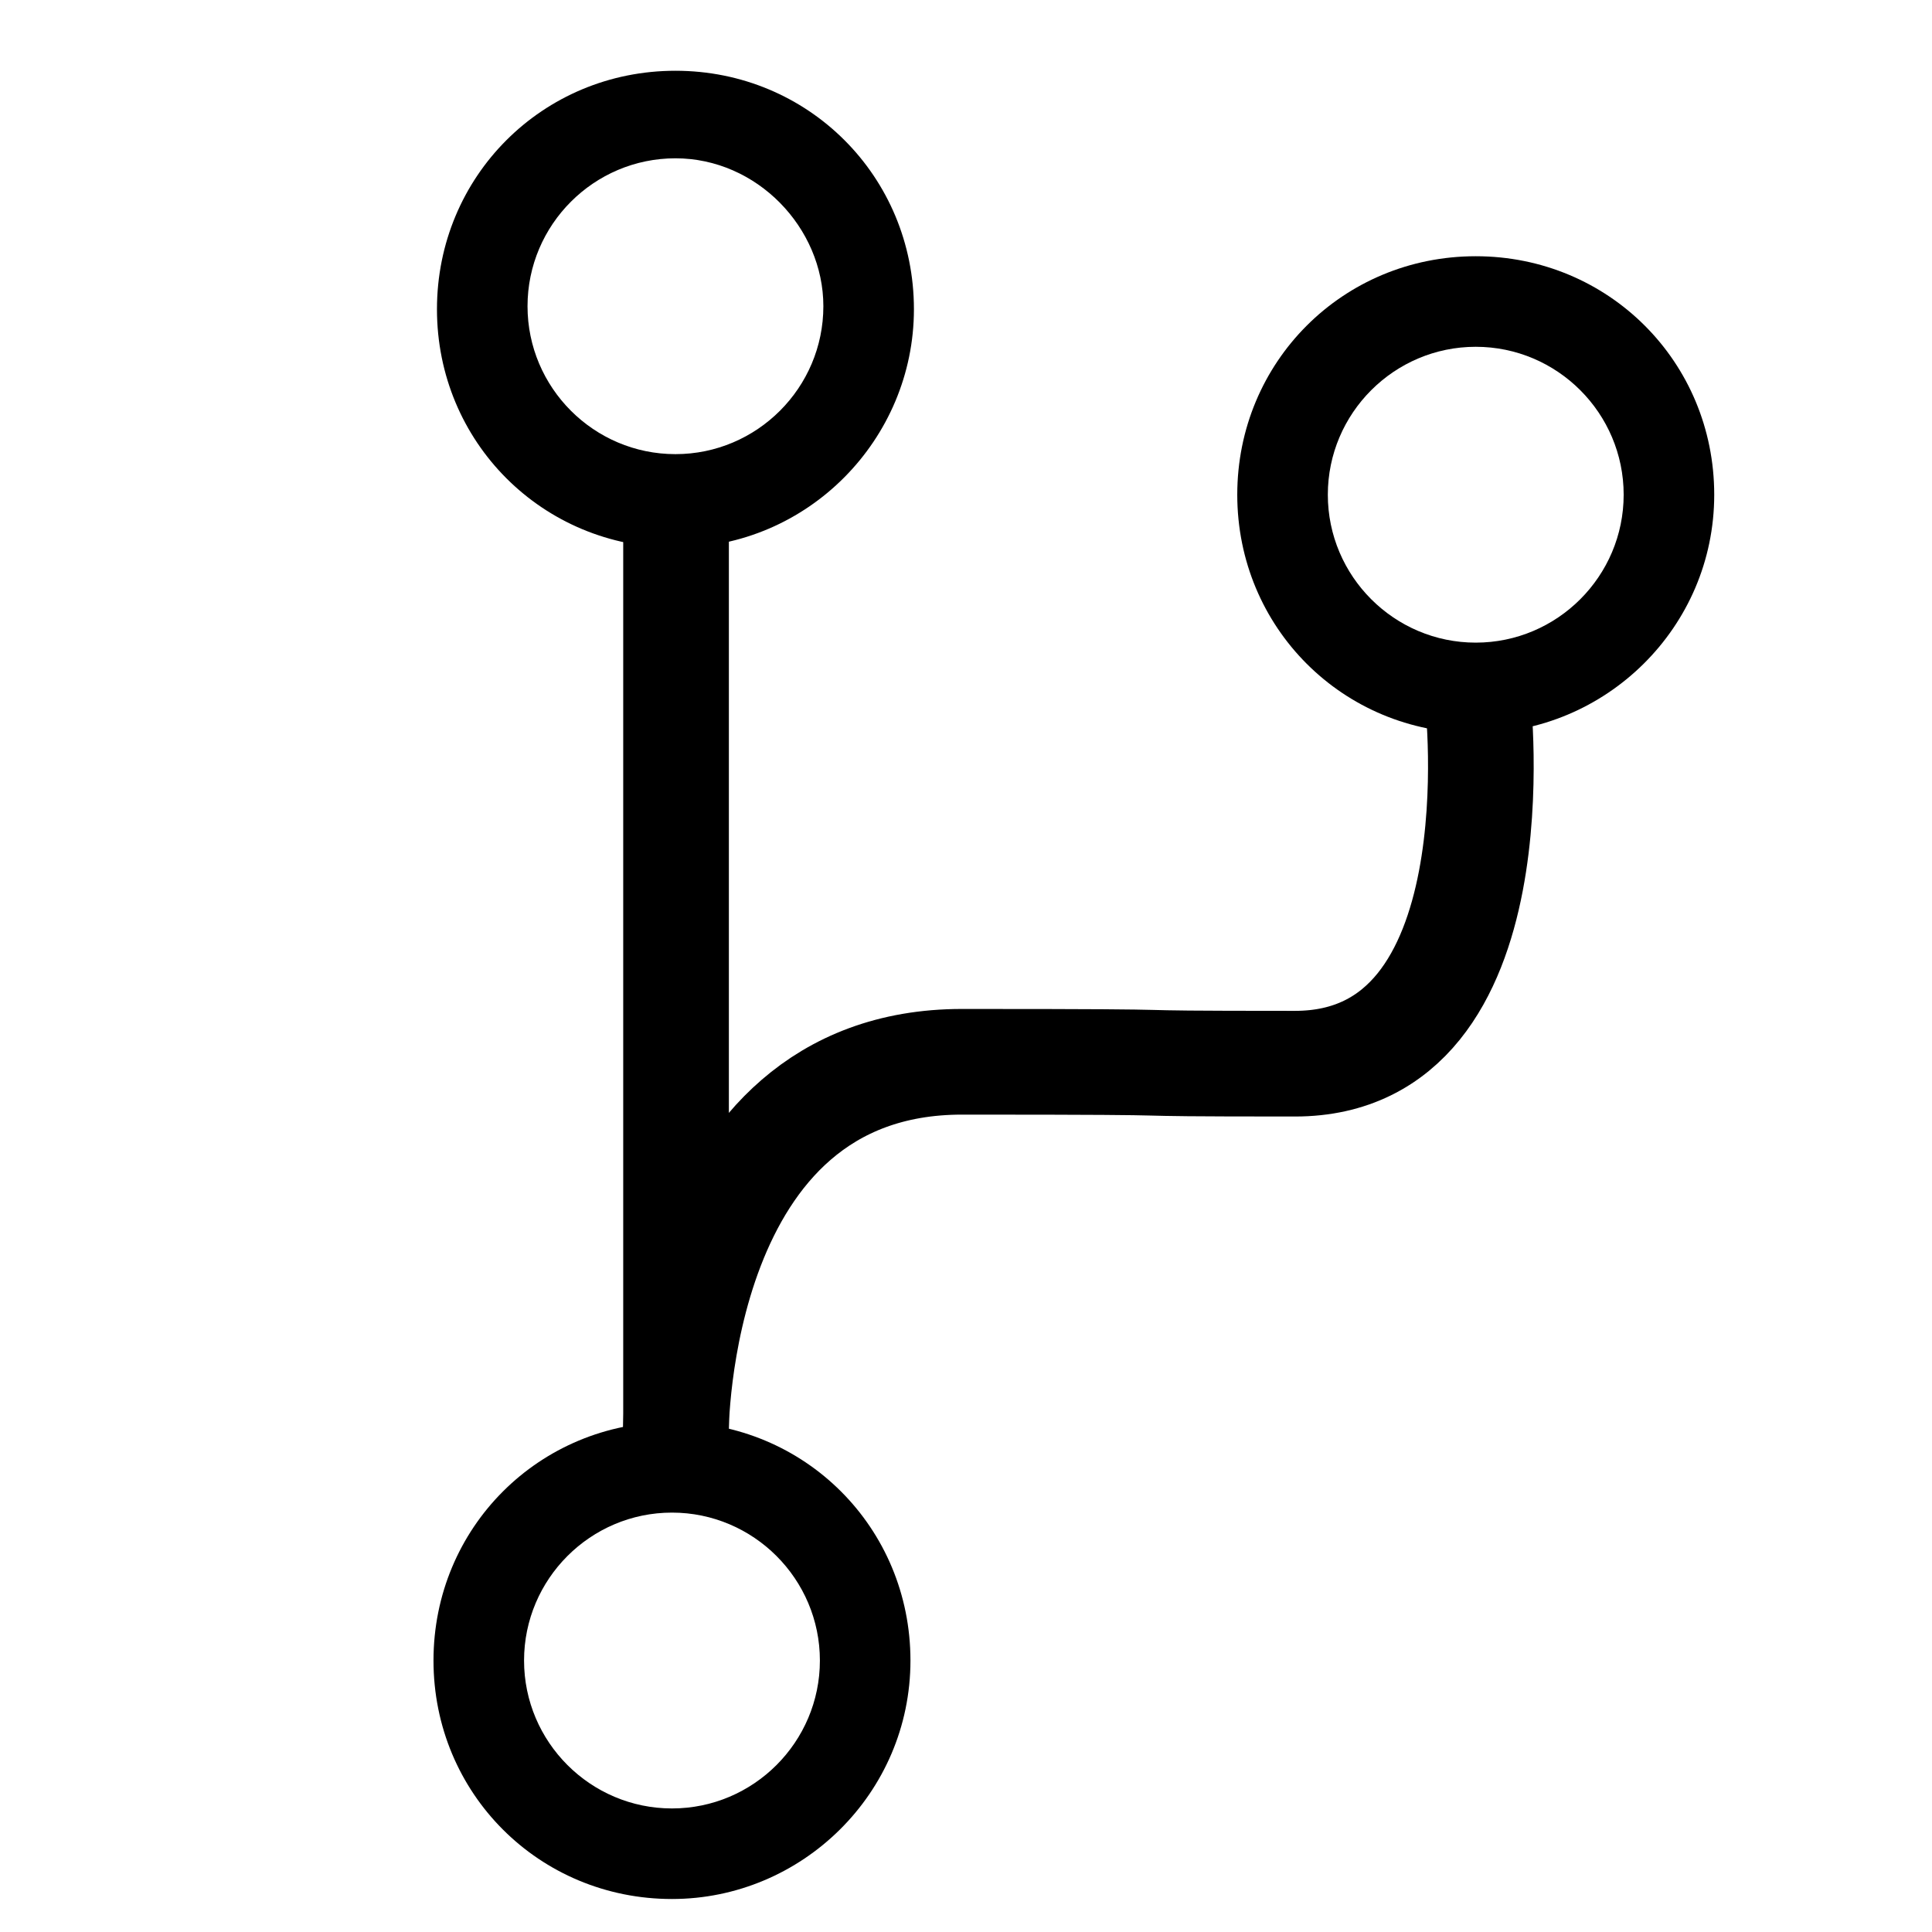<?xml version="1.0" encoding="UTF-8" standalone="no"?>
<svg
   xmlns:dc="http://purl.org/dc/elements/1.1/"
   xmlns:cc="http://creativecommons.org/ns#"
   xmlns:rdf="http://www.w3.org/1999/02/22-rdf-syntax-ns#"
   xmlns:svg="http://www.w3.org/2000/svg"
   xmlns="http://www.w3.org/2000/svg"
   xmlns:sodipodi="http://sodipodi.sourceforge.net/DTD/sodipodi-0.dtd"
   xmlns:inkscape="http://www.inkscape.org/namespaces/inkscape"
   id="Layer_1"
   style="enable-background:new 0 0 64 64;"
   version="1.1"
   viewBox="0 0 64 64"
   xml:space="preserve"
   sodipodi:docname="sc-actions-git-branch.svg"
   inkscape:version="0.92.3 (2405546, 2018-03-11)"><defs
     id="defs15" /><sodipodi:namedview
     pagecolor="#ffffff"
     bordercolor="#666666"
     borderopacity="1"
     objecttolerance="10"
     gridtolerance="10"
     guidetolerance="10"
     inkscape:pageopacity="0"
     inkscape:pageshadow="2"
     inkscape:window-width="1526"
     inkscape:window-height="871"
     id="namedview13"
     showgrid="false"
     inkscape:zoom="5.2149125"
     inkscape:cx="-23.241993"
     inkscape:cy="54.378953"
     inkscape:window-x="74"
     inkscape:window-y="0"
     inkscape:window-maximized="1"
     inkscape:current-layer="Layer_1"
     showguides="true"
     inkscape:guide-bbox="true"><sodipodi:guide
       position="34.229,28.764"
       orientation="0,1"
       id="guide825"
       inkscape:locked="false" /></sodipodi:namedview><style
     type="text/css"
     id="style2">
	.st0{fill:#134563;}
</style><path
     class="st0"
     d="m 22.375,18.144 c -4.4,0 -7.9,-3.5 -7.9,-7.9 0,-4.4 3.5,-7.9 7.9,-7.9 4.4,0 7.9,3.5 7.9,7.9 0,4.3 -3.5,7.9 -7.9,7.9 z m 0,-12.9 c -2.7,0 -4.9,2.2 -4.9,4.9 0,2.7 2.2,4.9 4.9,4.9 2.7,0 4.9,-2.2 4.9,-4.9 0,-2.6 -2.2,-4.9 -4.9,-4.9 z"
     id="Fill-61"
     style="fill:#000000;fill-opacity:1"
     inkscape:connector-curvature="0" /><path
     class="st0"
     d="m 48.886,24.288 c -4.4,0 -7.9,-3.5 -7.9,-7.9 0,-4.4 3.5,-7.9 7.9,-7.9 4.4,0 7.9,3.5 7.9,7.9 0,4.4 -3.6,7.9 -7.9,7.9 z m 0,-12.8 c -2.7,0 -4.9,2.2 -4.9,4.9 0,2.7 2.2,4.9 4.9,4.9 2.7,0 4.9,-2.2 4.9,-4.9 0,-2.7 -2.2,-4.9 -4.9,-4.9 z"
     id="Fill-62"
     style="fill:#000000;fill-opacity:1"
     inkscape:connector-curvature="0" /><path
     class="st0"
     d="m 22.26,62.907 c -4.4,0 -7.9,-3.5 -7.9,-7.9 0,-4.4 3.5,-7.9 7.9,-7.9 4.4,0 7.9,3.5 7.9,7.9 0,4.4 -3.6,7.9 -7.9,7.9 z m 0,-12.8 c -2.7,0 -4.9,2.2 -4.9,4.9 0,2.7 2.2,4.9 4.9,4.9 2.7,0 4.9,-2.2 4.9,-4.9 0,-2.7 -2.2,-4.9 -4.9,-4.9 z"
     id="Fill-63"
     style="fill:#000000;fill-opacity:1"
     inkscape:connector-curvature="0" /><path
     style="fill:none;stroke:#000000;stroke-width:3.5;stroke-linecap:butt;stroke-linejoin:miter;stroke-miterlimit:4;stroke-dasharray:none;stroke-opacity:1"
     d="M 22.395,16.828 V 48.947"
     id="path833"
     inkscape:connector-curvature="0" /><path
     style="fill:none;stroke:#000000;stroke-width:3.5;stroke-linecap:butt;stroke-linejoin:miter;stroke-miterlimit:4;stroke-dasharray:none;stroke-opacity:1"
     d="m 22.389,47.457 c 0,0 -0.026,-12.284 9.479,-12.284 9.506,0 3.557,0.063 11.028,0.063 7.471,0 6.052,-12.102 6.052,-12.102"
     id="path835"
     inkscape:connector-curvature="0"
     sodipodi:nodetypes="czzc" /></svg>